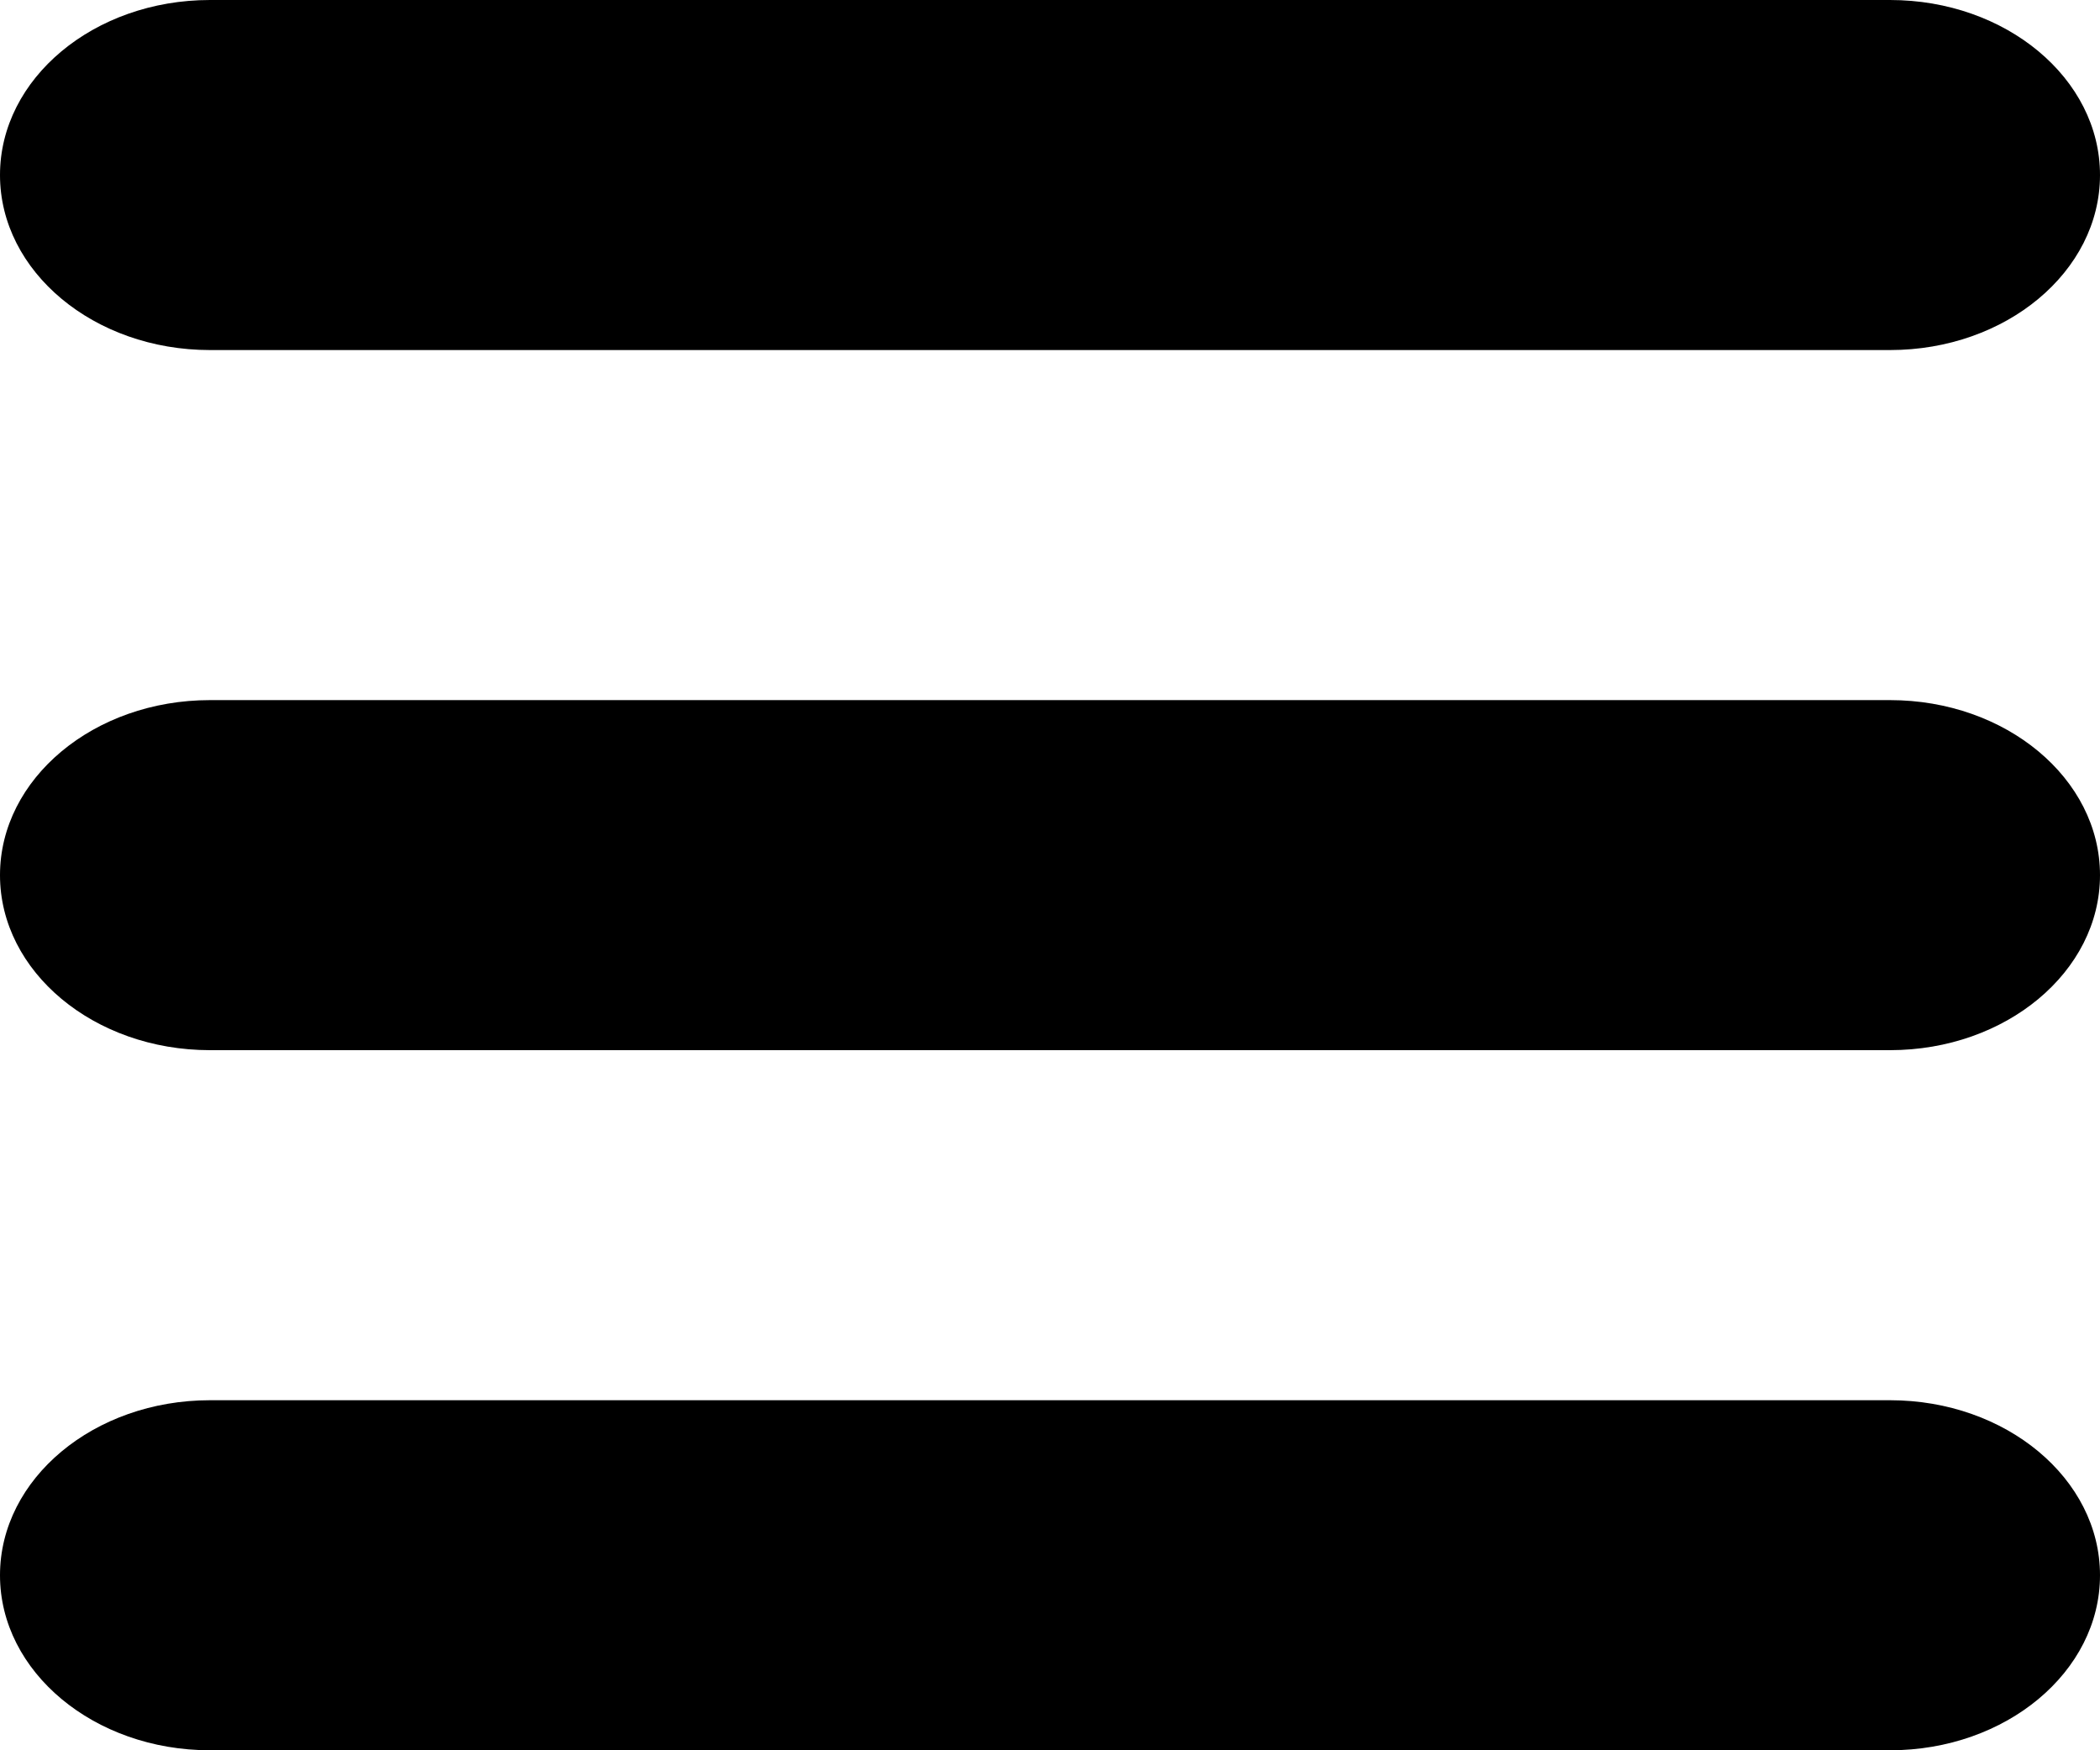 <?xml version="1.0" ?><svg width="24" height="20" viewBox="0 0 24 20" fill="none" xmlns="http://www.w3.org/2000/svg"><path d="M24 10C24 11.104 22.925 12 21.6 12H2.4C1.075 12 0 11.104 0 10C0 8.896 1.075 8 2.4 8H21.6C22.925 8 24 8.896 24 10Z" fill="black"/><path d="M24 2C24 3.104 22.925 4 21.6 4H2.4C1.075 4 0 3.104 0 2C0 0.896 1.075 0 2.4 0H21.6C22.925 0 24 0.896 24 2Z" fill="black"/><path d="M24 18C24 19.104 22.925 20 21.6 20H2.4C1.075 20 0 19.104 0 18C0 16.896 1.075 16 2.4 16H21.6C22.925 16 24 16.896 24 18Z" fill="black"/></svg>
